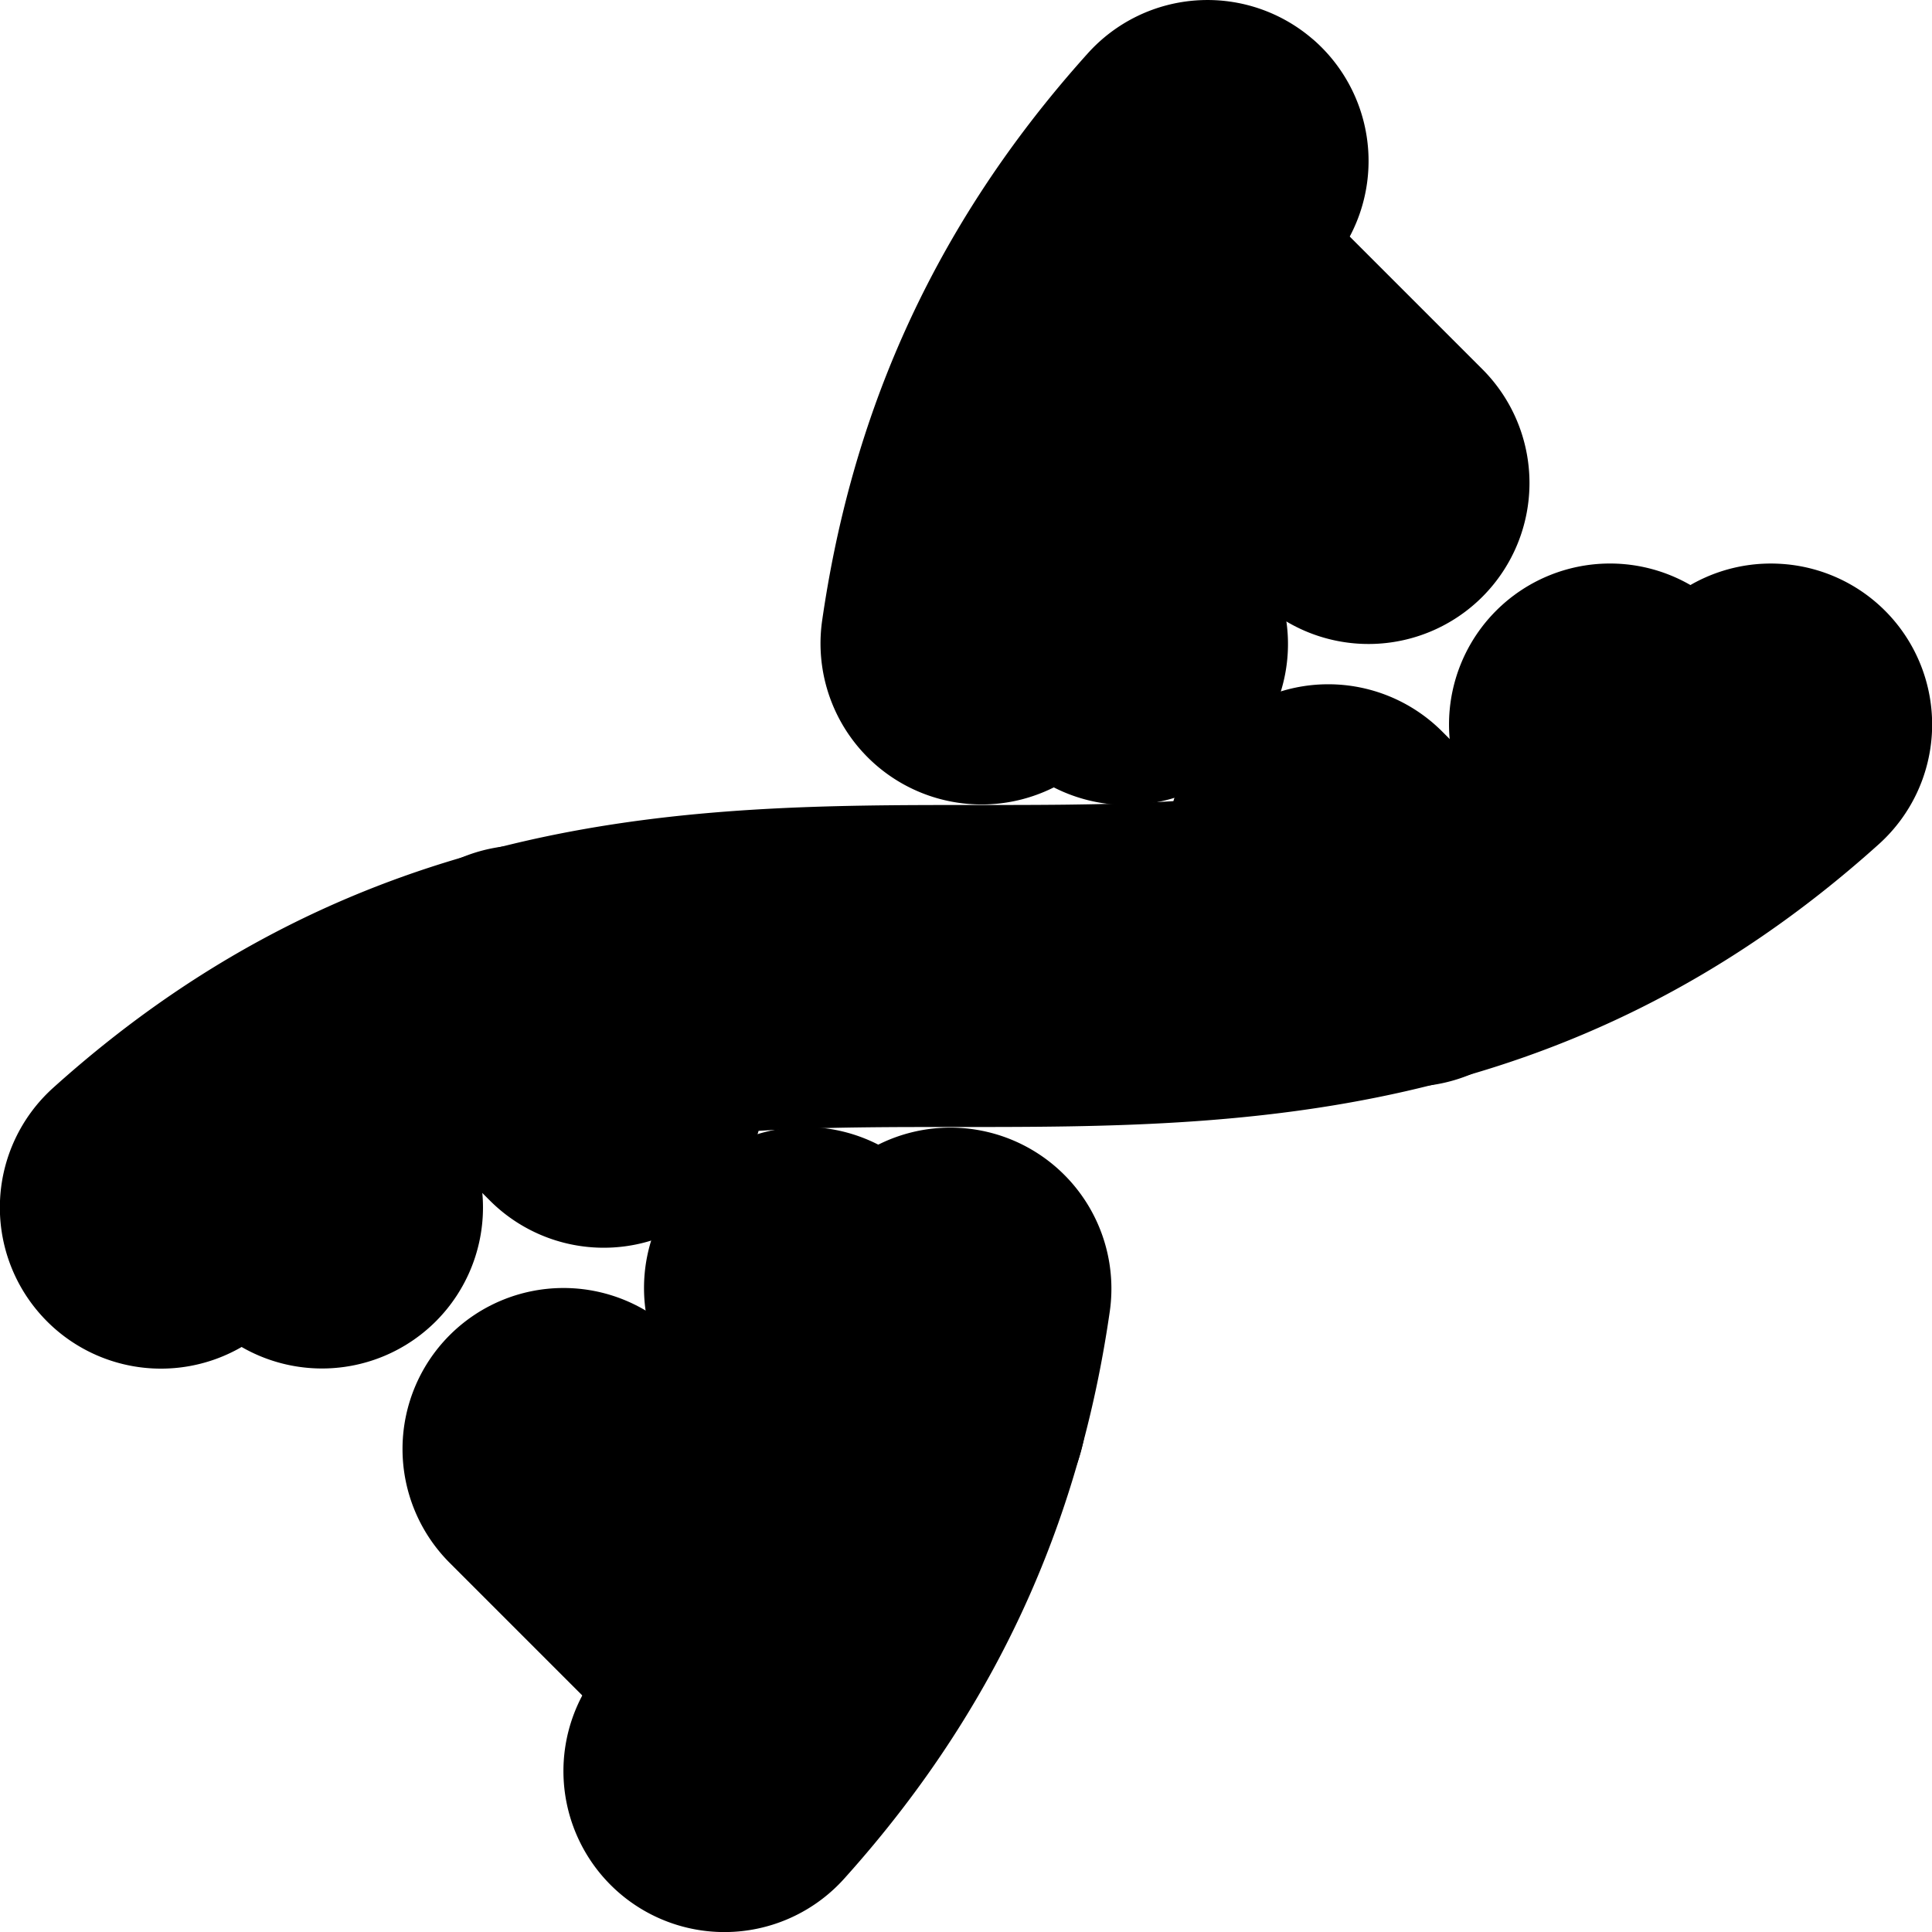 <?xml version="1.0" encoding="UTF-8" standalone="no"?>
<svg
   width="24"
   height="24"
   viewBox="0 0 24 24"
   fill="none"
   stroke="currentColor"
   stroke-width="2"
   stroke-linecap="round"
   stroke-linejoin="round"
   version="1.1"
   id="svg24"
   xmlns="http://www.w3.org/2000/svg"
   xmlns:svg="http://www.w3.org/2000/svg">
  <defs
     id="defs28" />
  <path
     style="color:#000000;fill:#000000;-inkscape-stroke:none"
     d="M 22.053,8.002 A 1,1 0 0 0 21.33,8.256 C 18.243,11.034 15.333,11 12,11 8.667,11 4.91,11.034 1.33,14.256 a 1,1 0 0 0 -0.074,1.414 1,1 0 0 0 1.414,0.074 C 5.757,12.966 8.667,13 12,13 c 3.333,0 7.09,-0.034 10.67,-3.256 a 1,1 0 0 0 0.074,-1.414 1,1 0 0 0 -0.691,-0.328 z"
     id="path2" />
  <path
     style="color:#000000;fill:#000000;-inkscape-stroke:none"
     d="m 11.949,15.018 a 1,1 0 0 0 -1.133,0.846 c -0.269,1.859 -0.895,3.618 -2.561,5.469 a 1,1 0 0 0 0.076,1.412 1,1 0 0 0 1.412,-0.076 c 1.931,-2.146 2.744,-4.38 3.053,-6.518 a 1,1 0 0 0 -0.848,-1.133 z"
     id="path4" />
  <path
     style="color:#000000;fill:#000000;-inkscape-stroke:none"
     d="m 15.668,1.256 a 1,1 0 0 0 -1.412,0.076 c -1.931,2.146 -2.744,4.38 -3.053,6.518 a 1,1 0 0 0 0.848,1.133 1,1 0 0 0 1.133,-0.846 c 0.269,-1.859 0.895,-3.618 2.561,-5.469 a 1,1 0 0 0 -0.076,-1.412 z"
     id="path6" />
  <path
     style="color:#000000;fill:#000000;-inkscape-stroke:none"
     d="m 14.5,2.5 a 1,1 0 0 0 -0.707,0.293 1,1 0 0 0 0,1.414 l 2.5,2.5 a 1,1 0 0 0 1.414,0 1,1 0 0 0 0,-1.414 l -2.5,-2.5 A 1,1 0 0 0 14.5,2.5 Z"
     id="path8" />
  <path
     style="color:#000000;fill:#000000;-inkscape-stroke:none"
     d="m 13,6 a 1,1 0 0 0 -0.707,0.293 1,1 0 0 0 0,1.414 l 1,1 a 1,1 0 0 0 1.414,0 1,1 0 0 0 0,-1.414 l -1,-1 A 1,1 0 0 0 13,6 Z"
     id="path10" />
  <path
     style="color:#000000;fill:#000000;-inkscape-stroke:none"
     d="m 7,17 a 1,1 0 0 0 -0.707,0.293 1,1 0 0 0 0,1.414 l 2.5,2.5 a 1,1 0 0 0 1.414,0 1,1 0 0 0 0,-1.414 l -2.5,-2.5 A 1,1 0 0 0 7,17 Z"
     id="path12" />
  <path
     style="color:#000000;fill:#000000;-inkscape-stroke:none"
     d="m 3.5,13.5 a 1,1 0 0 0 -0.707,0.293 1,1 0 0 0 0,1.414 l 0.5,0.5 a 1,1 0 0 0 1.414,0 1,1 0 0 0 0,-1.414 l -0.5,-0.5 A 1,1 0 0 0 3.5,13.5 Z"
     id="path14" />
  <path
     style="color:#000000;fill:#000000;-inkscape-stroke:none"
     d="m 19.293,8.293 a 1,1 0 0 0 0,1.414 l 0.5,0.5 a 1,1 0 0 0 1.414,0 1,1 0 0 0 0,-1.414 l -0.5,-0.5 a 1,1 0 0 0 -1.414,0 z"
     id="path16" />
  <path
     style="color:#000000;fill:#000000;-inkscape-stroke:none"
     d="m 6.5,11.5 a 1,1 0 0 0 -0.707,0.293 1,1 0 0 0 0,1.414 l 1,1 a 1,1 0 0 0 1.414,0 1,1 0 0 0 0,-1.414 l -1,-1 A 1,1 0 0 0 6.5,11.5 Z"
     id="path18" />
  <path
     style="color:#000000;fill:#000000;-inkscape-stroke:none"
     d="m 15.793,9.793 a 1,1 0 0 0 0,1.414 l 1,1 a 1,1 0 0 0 1.414,0 1,1 0 0 0 0,-1.414 l -1,-1 a 1,1 0 0 0 -1.414,0 z"
     id="path20" />
  <path
     style="color:#000000;fill:#000000;-inkscape-stroke:none"
     d="m 10,15 a 1,1 0 0 0 -0.707,0.293 1,1 0 0 0 0,1.414 l 1.5,1.5 a 1,1 0 0 0 1.414,0 1,1 0 0 0 0,-1.414 l -1.5,-1.5 A 1,1 0 0 0 10,15 Z"
     id="path22" />
</svg>
